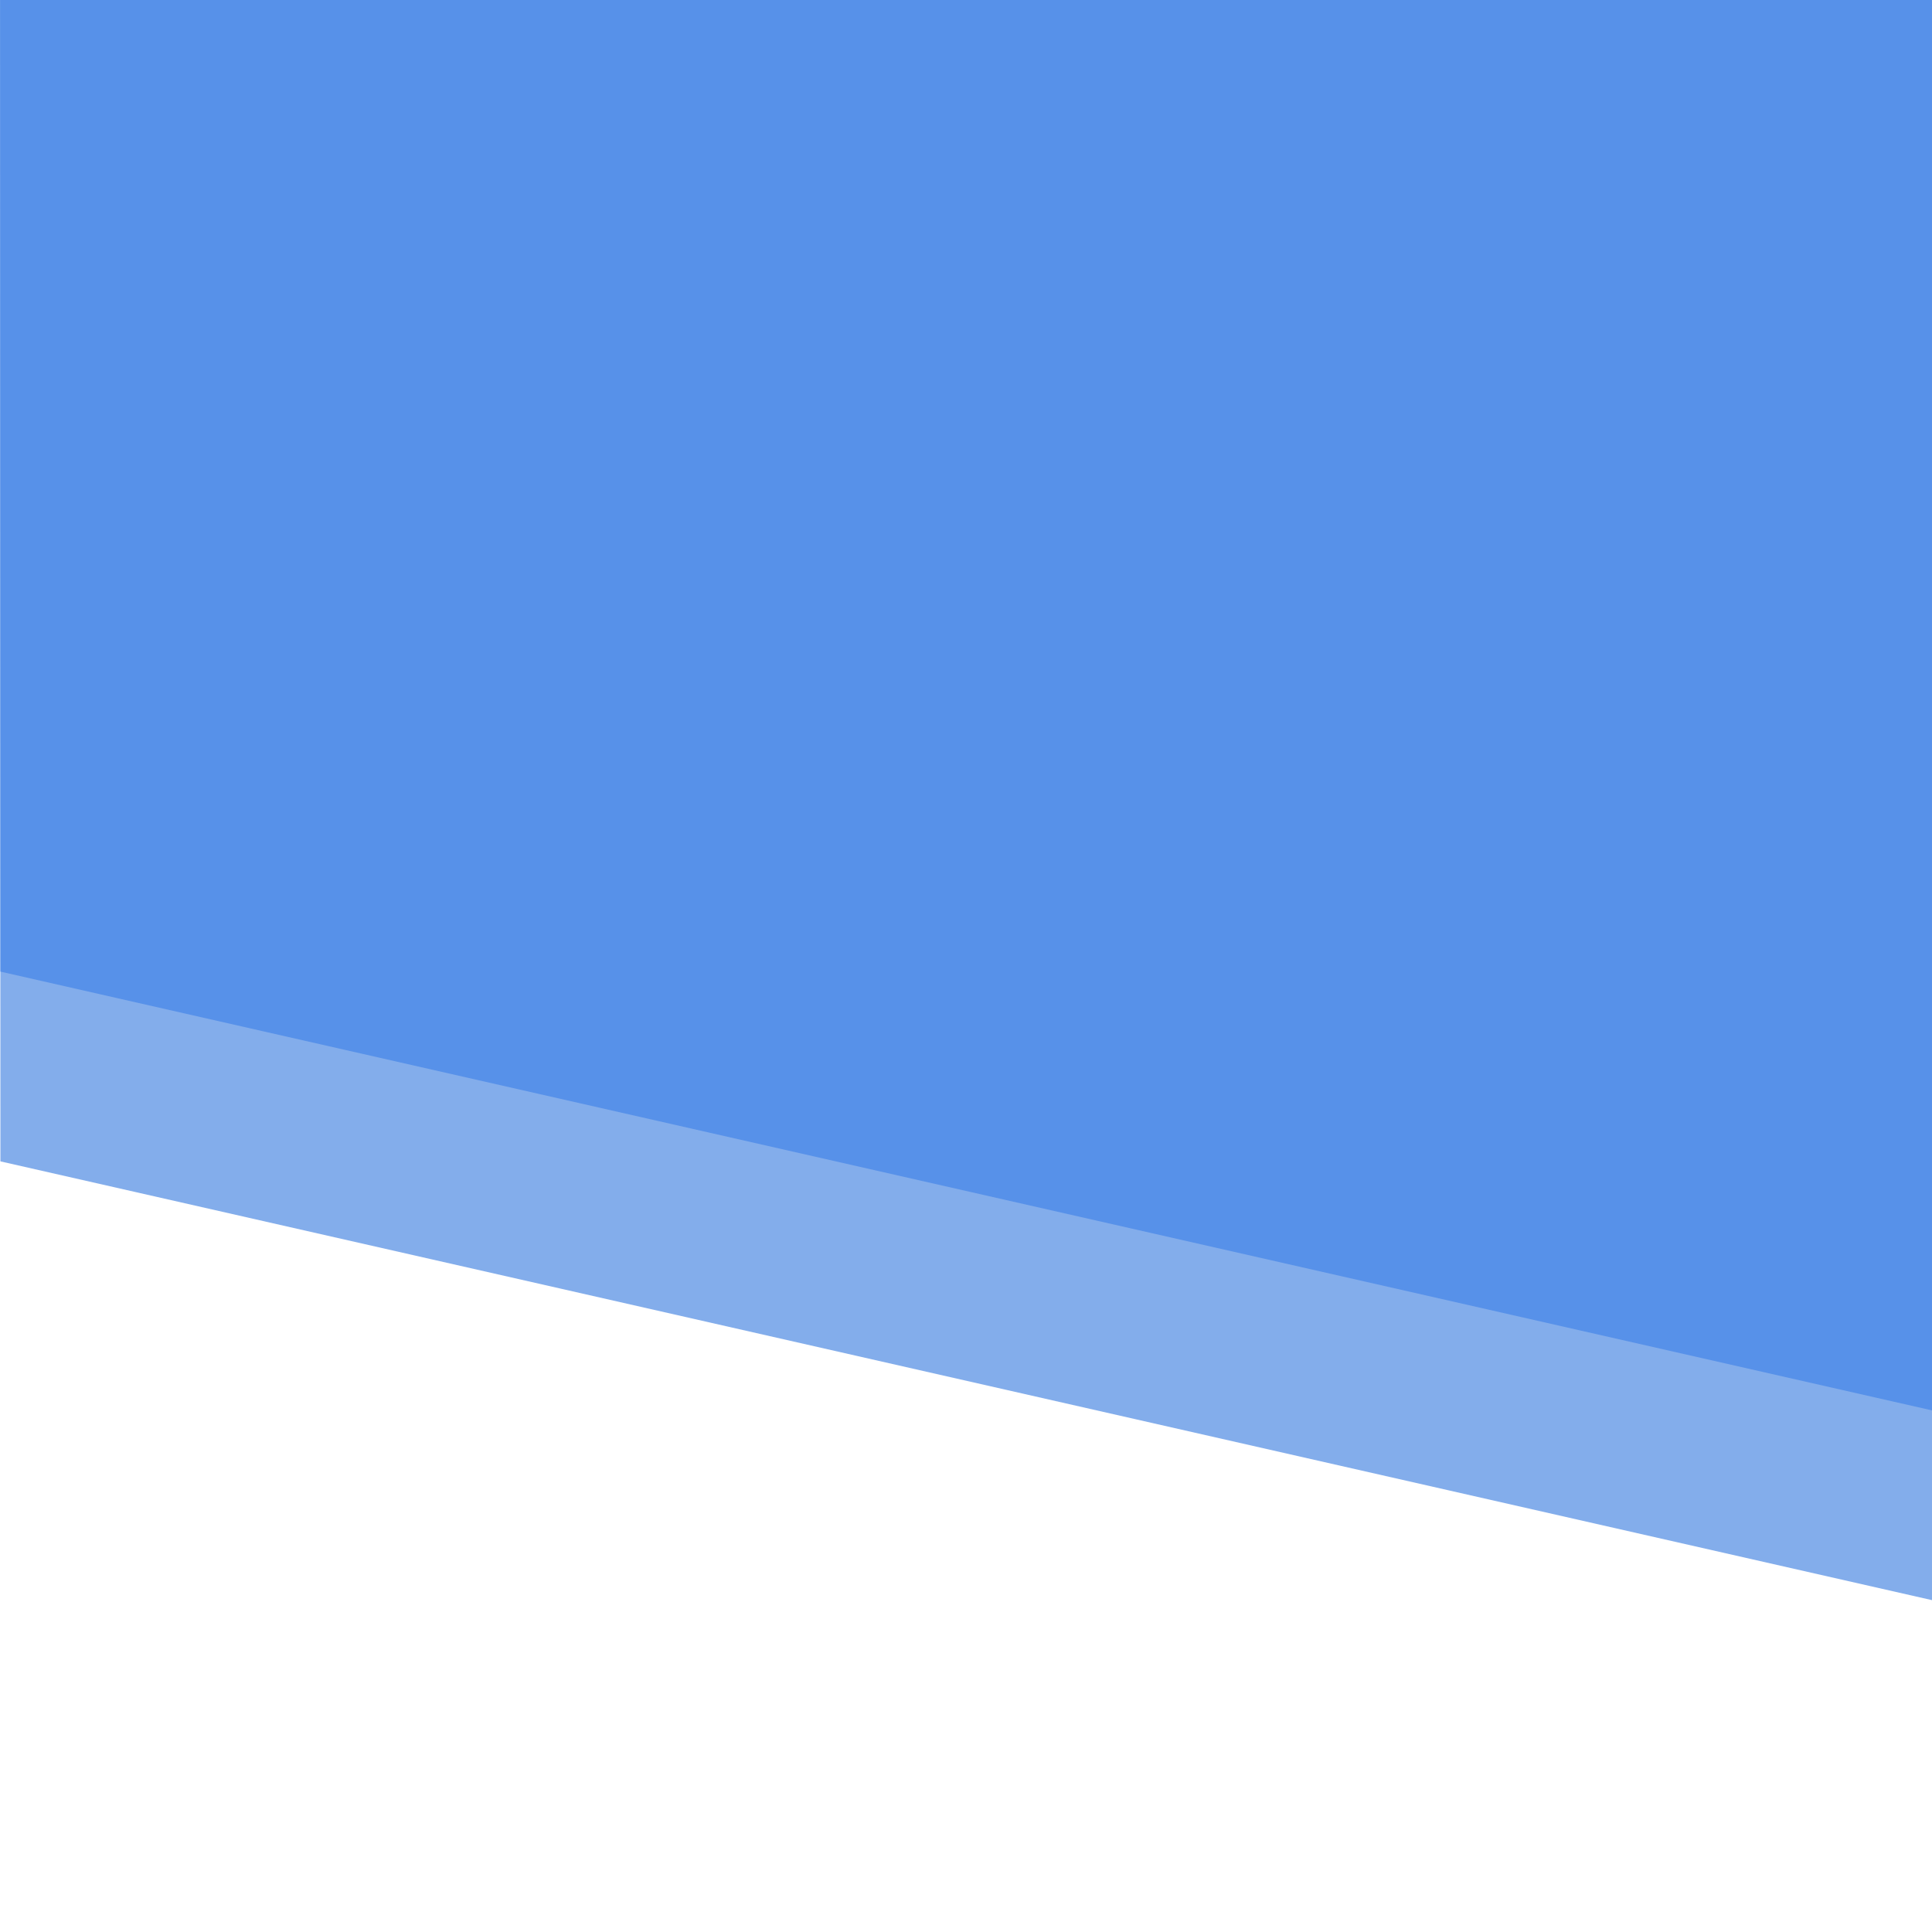<?xml version="1.0" encoding="UTF-8" standalone="no"?>
<!DOCTYPE svg PUBLIC "-//W3C//DTD SVG 1.1//EN" "http://www.w3.org/Graphics/SVG/1.1/DTD/svg11.dtd">
<svg version="1.1" xmlns="http://www.w3.org/2000/svg" xmlns:xlink="http://www.w3.org/1999/xlink" preserveAspectRatio="xMidYMid meet" viewBox="0 0 640 640" width="640" height="640"><defs><path d="M640 -40.44L640.19 530.11L0.14 384.72L0 -40.22L640 -40.44Z" id="b17gzRObKQ"></path><path d="M640 -103.3L640.19 467.25L0.14 321.86L0 -103.08L640 -103.3Z" id="c1RgyeBLrh"></path></defs><g><g><g><use xlink:href="#b17gzRObKQ" opacity="1" fill="#83adeb" fill-opacity="1"></use></g><g><use xlink:href="#c1RgyeBLrh" opacity="1" fill="#5791e9" fill-opacity="1"></use></g></g></g></svg>
